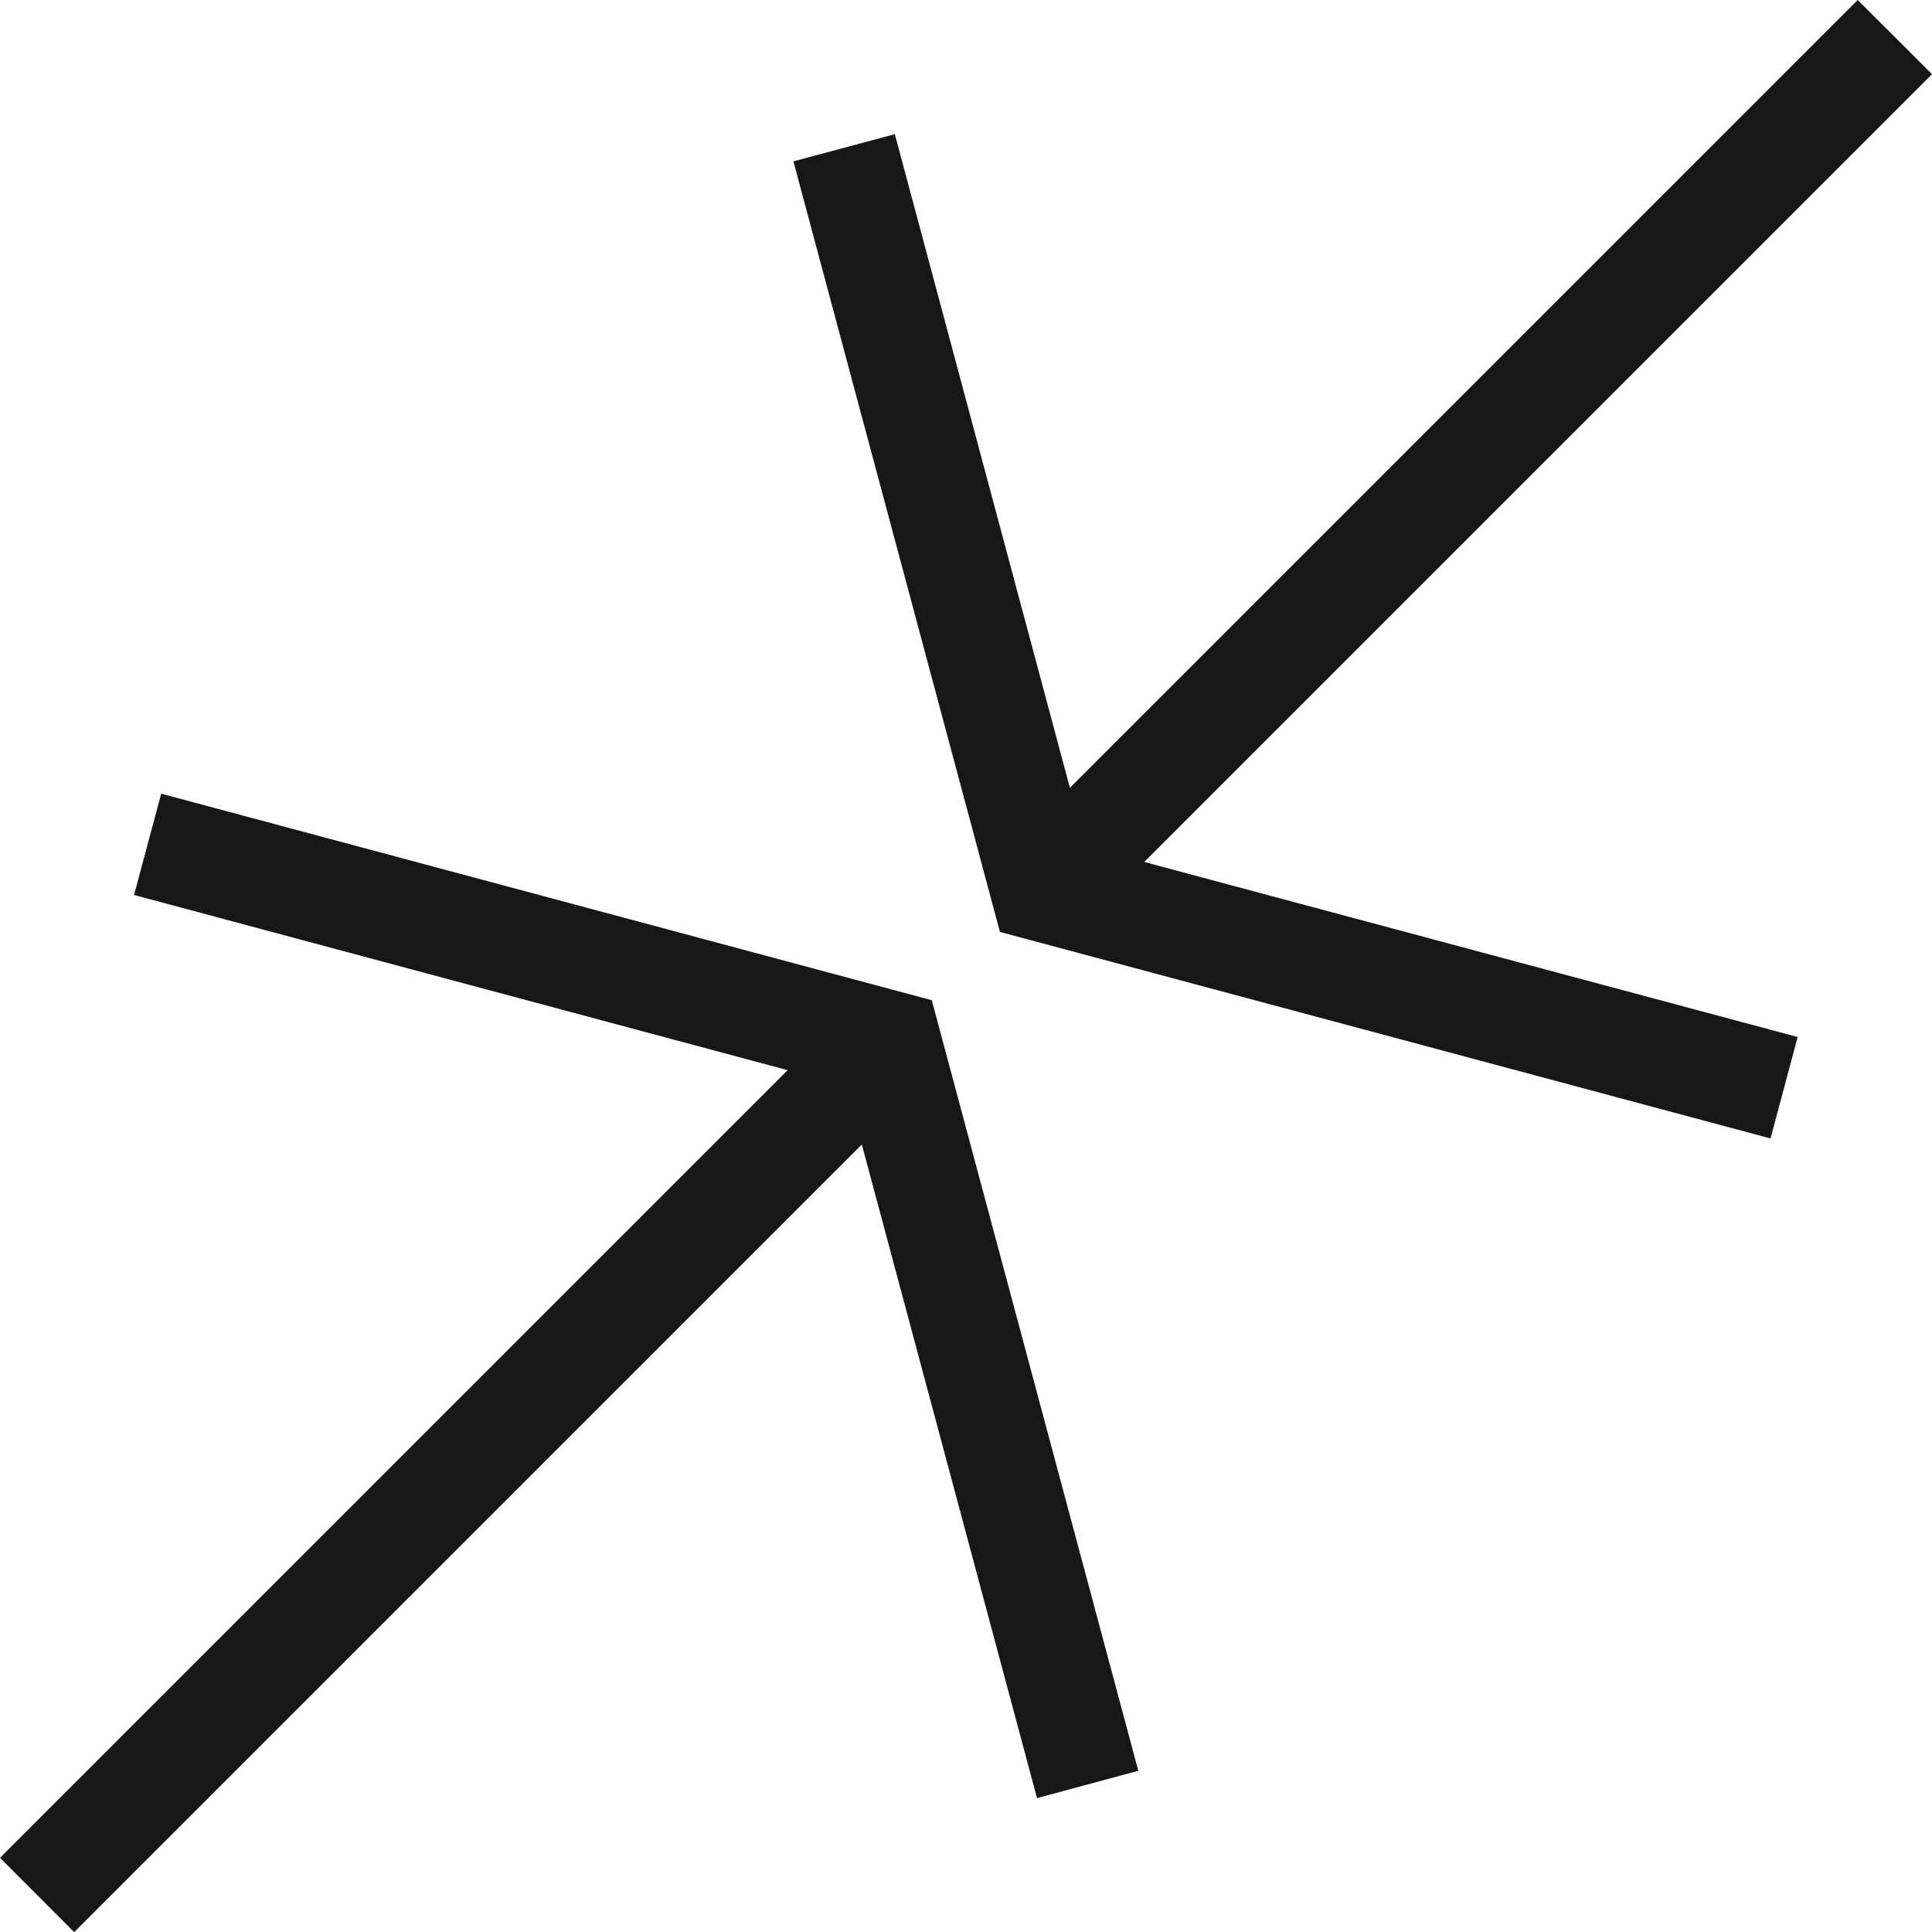 <svg xmlns="http://www.w3.org/2000/svg" viewBox="0 0 13.807 13.808"><title>Compress</title>
	<polygon points="1.152 5.672 0.958 6.396 5.629 7.648 0 13.277 0.53 13.808 6.159 8.179 7.411 12.85 8.135 12.655 6.659 7.148 1.152 5.672" fill="#171717"/>
	<polygon points="13.807 0.53 13.276 0 7.646 5.63 6.395 0.959 5.67 1.153 7.146 6.66 12.653 8.136 12.847 7.411 8.177 6.16 13.807 0.53" fill="#171717"/>
</svg>
